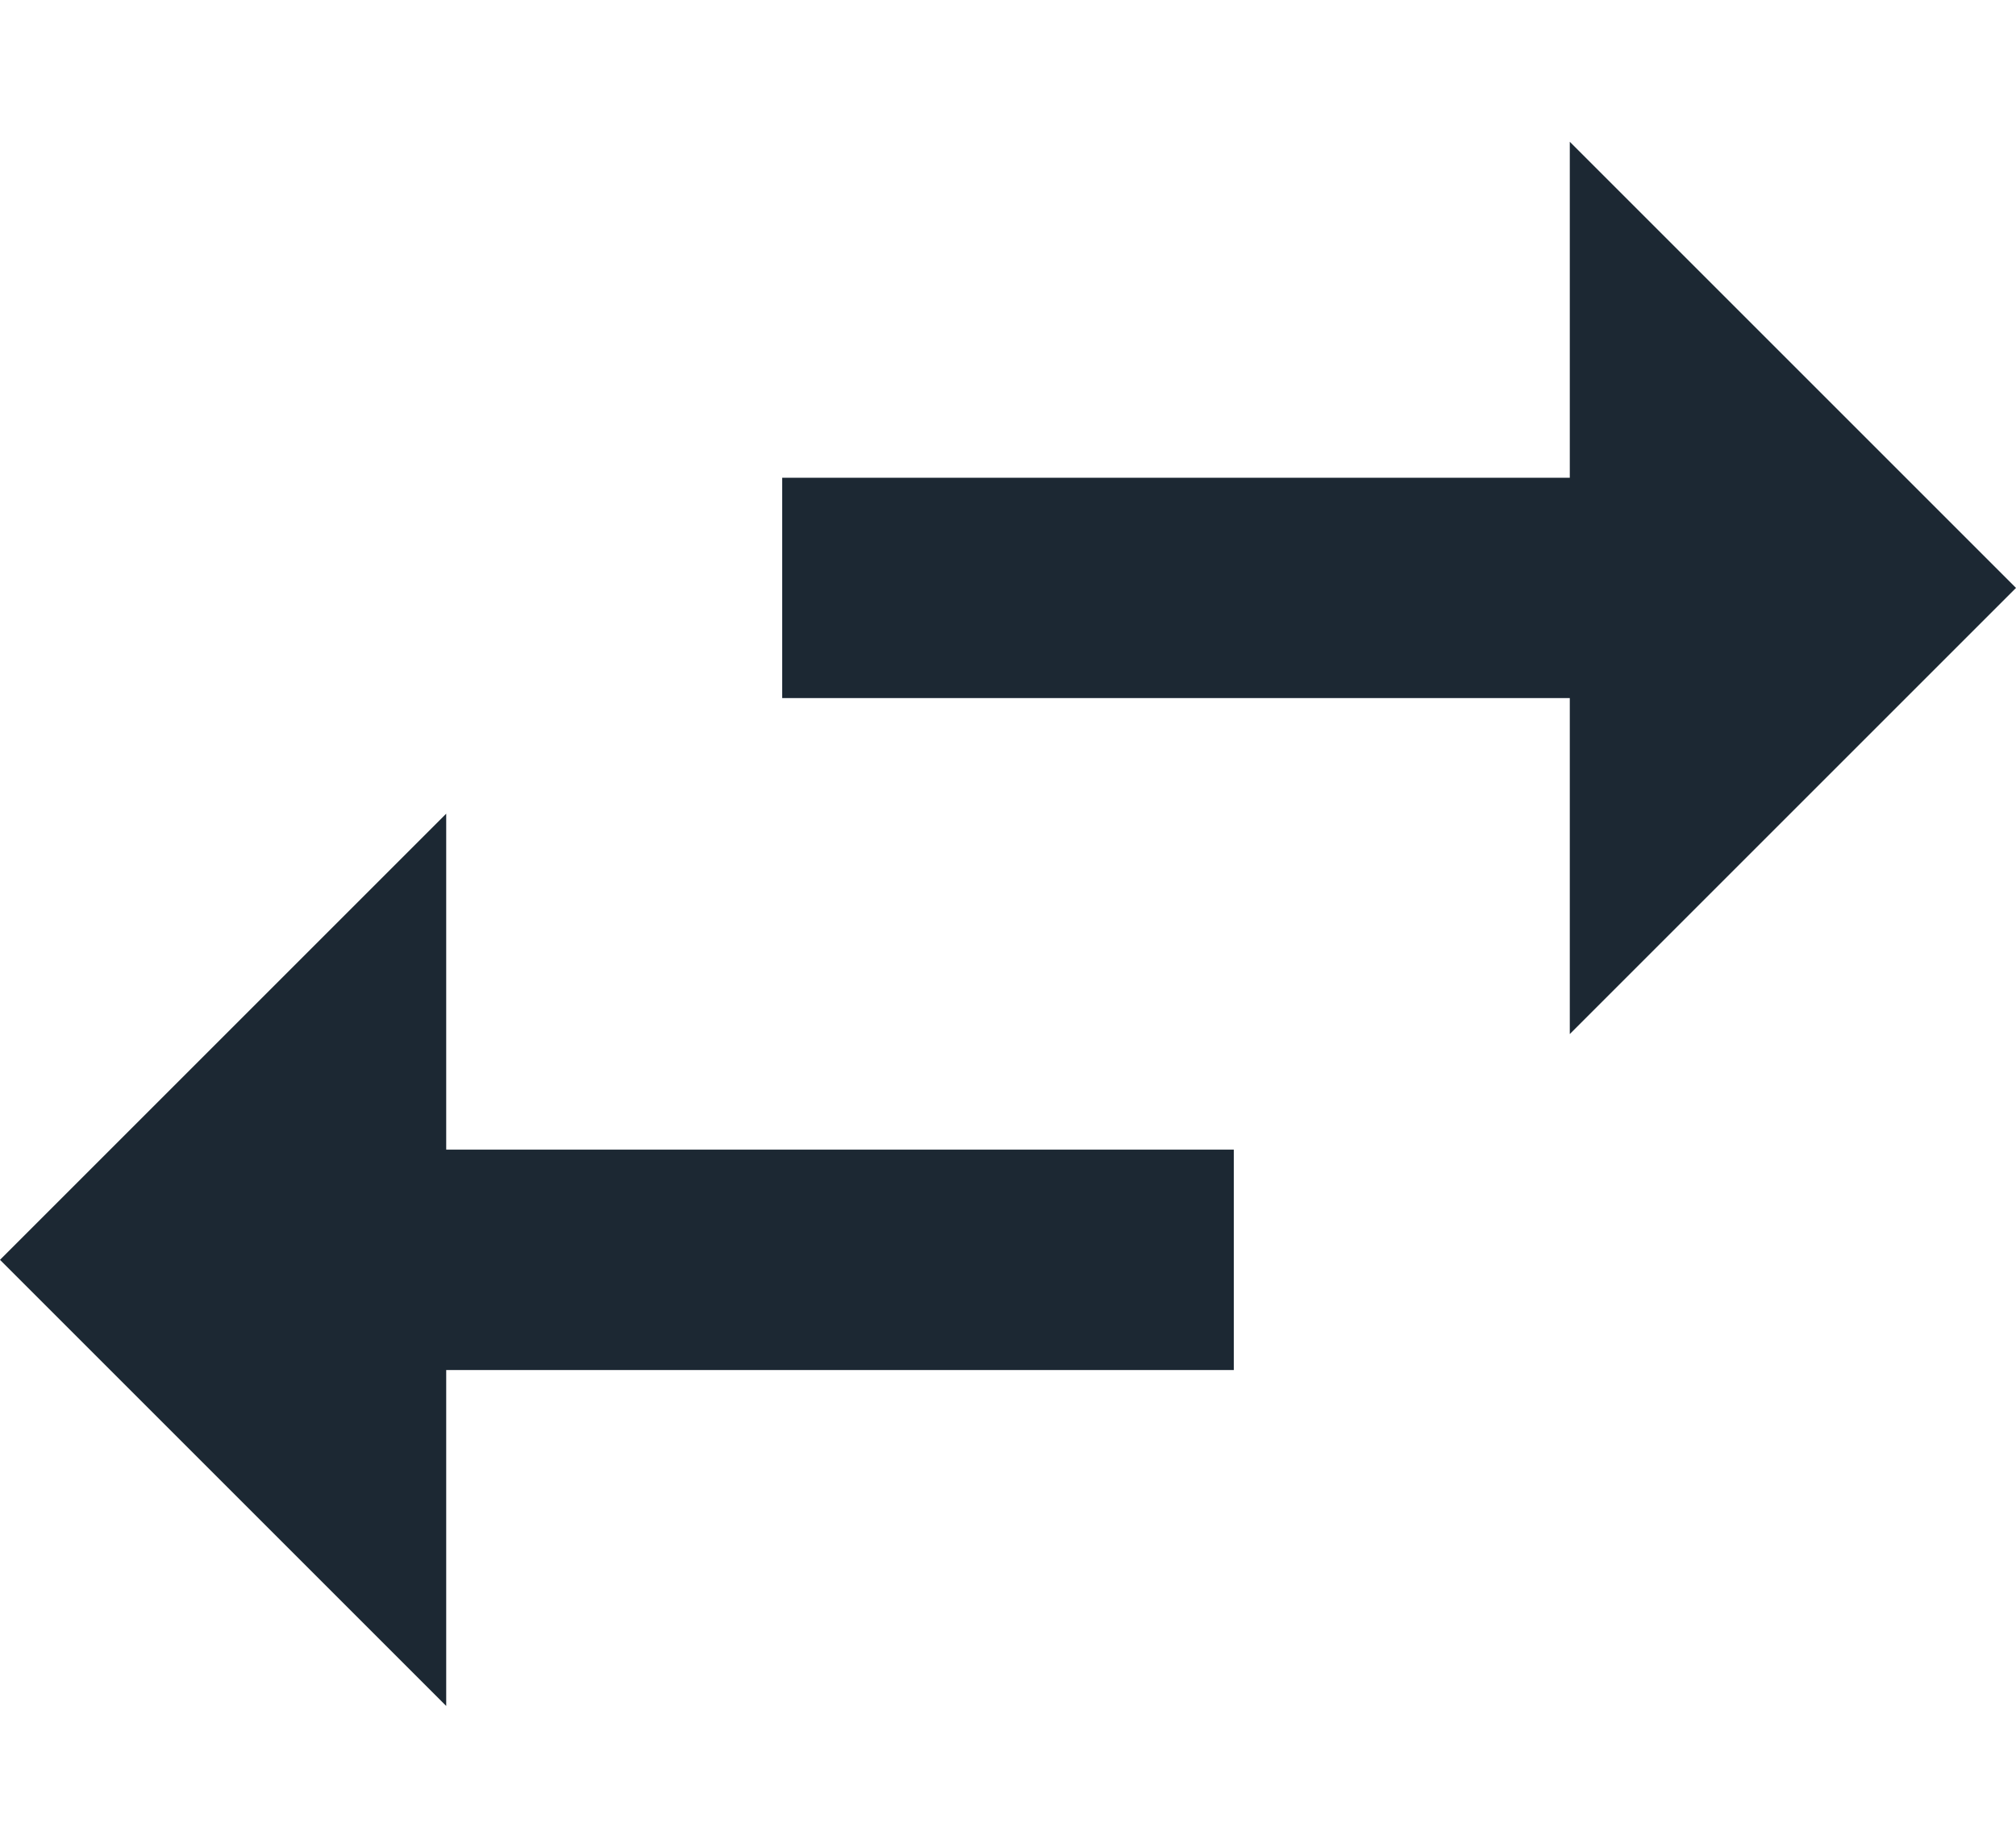 <svg width="12" height="11" viewBox="0 0 12 11" fill="none" xmlns="http://www.w3.org/2000/svg">
<path d="M12 3.5L9.344 6.156V4.156H4.656V2.844H9.344V0.844L12 3.5ZM2.656 4.844V6.844H7.344V8.156H2.656V10.156L0 7.5L2.656 4.844Z" fill="#1C2833"/>
</svg>
